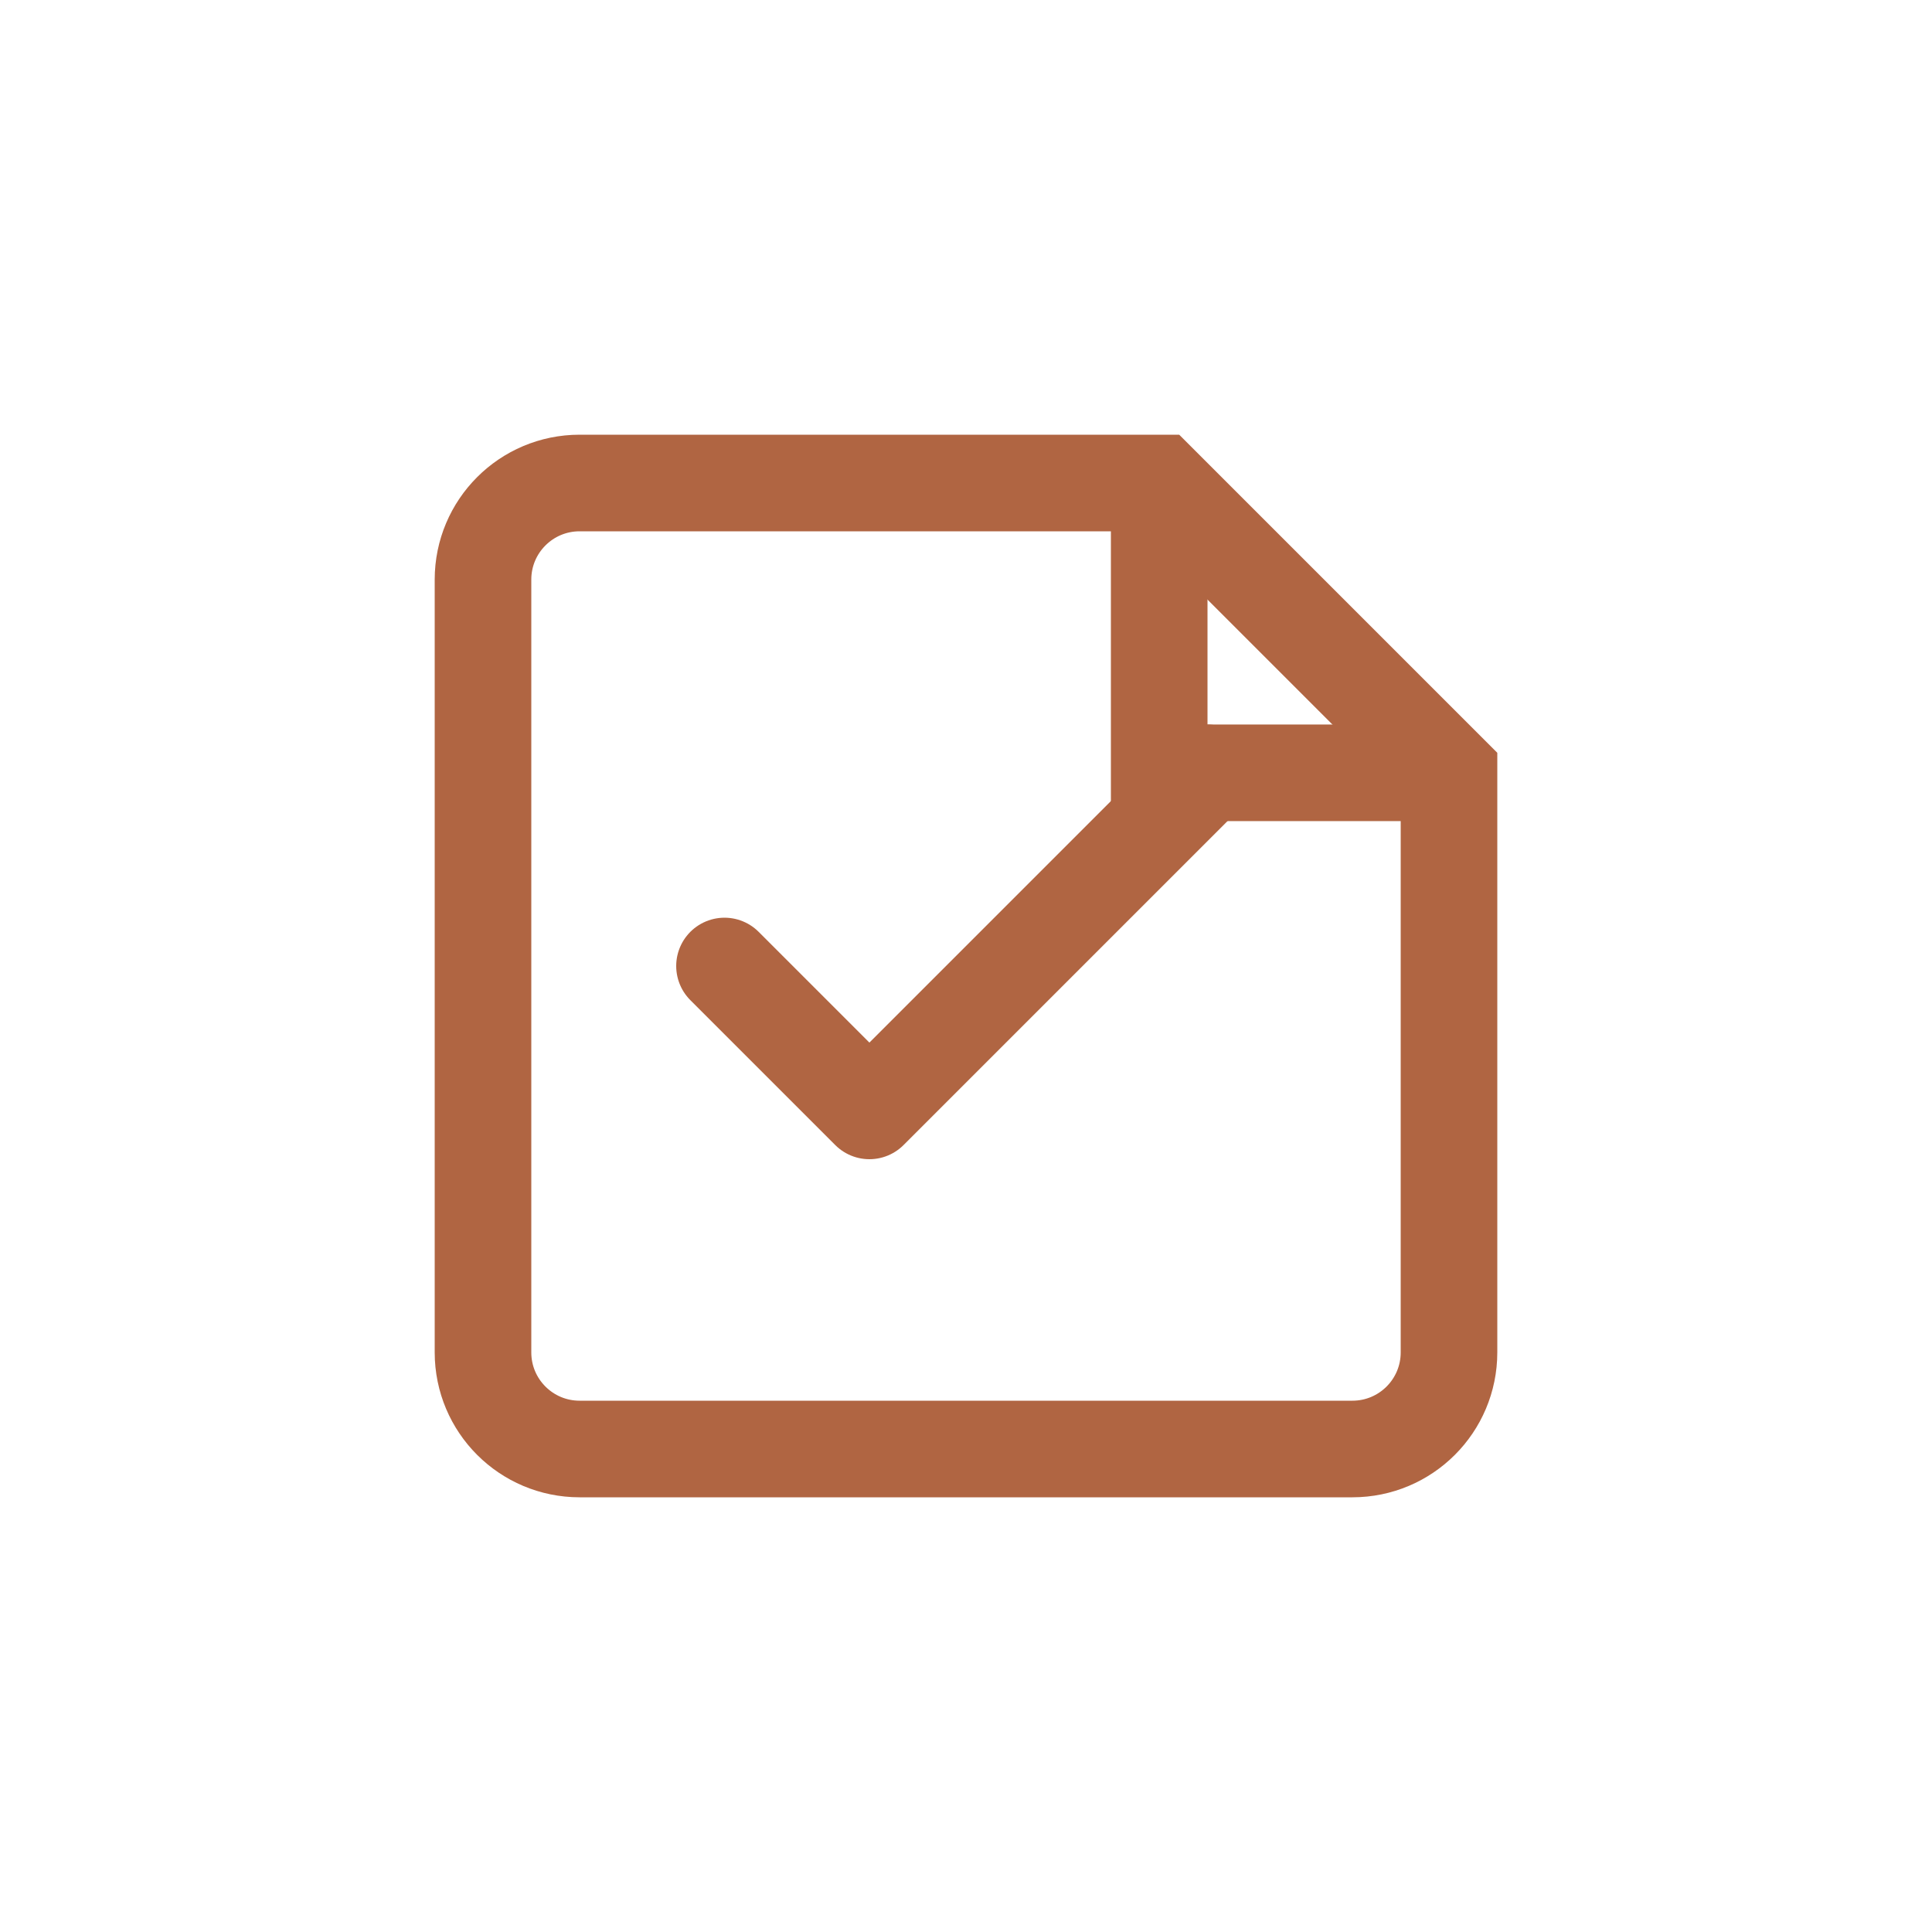 <?xml version="1.0" encoding="UTF-8"?>
<svg width="40" height="40" viewBox="0 0 40 40" fill="none" xmlns="http://www.w3.org/2000/svg">
    <path d="M28 14L24 10H12C10.895 10 10 10.895 10 12V28C10 29.105 10.895 30 12 30H28C29.105 30 30 29.105 30 28V16L28 14Z" stroke="#B06542" stroke-width="2"/>
    <path d="M24 10V16H30" stroke="#B06542" stroke-width="2"/>
    <path d="M15 20L18 23L25 16" stroke="#B06542" stroke-width="2" stroke-linecap="round" stroke-linejoin="round"/>
</svg> 